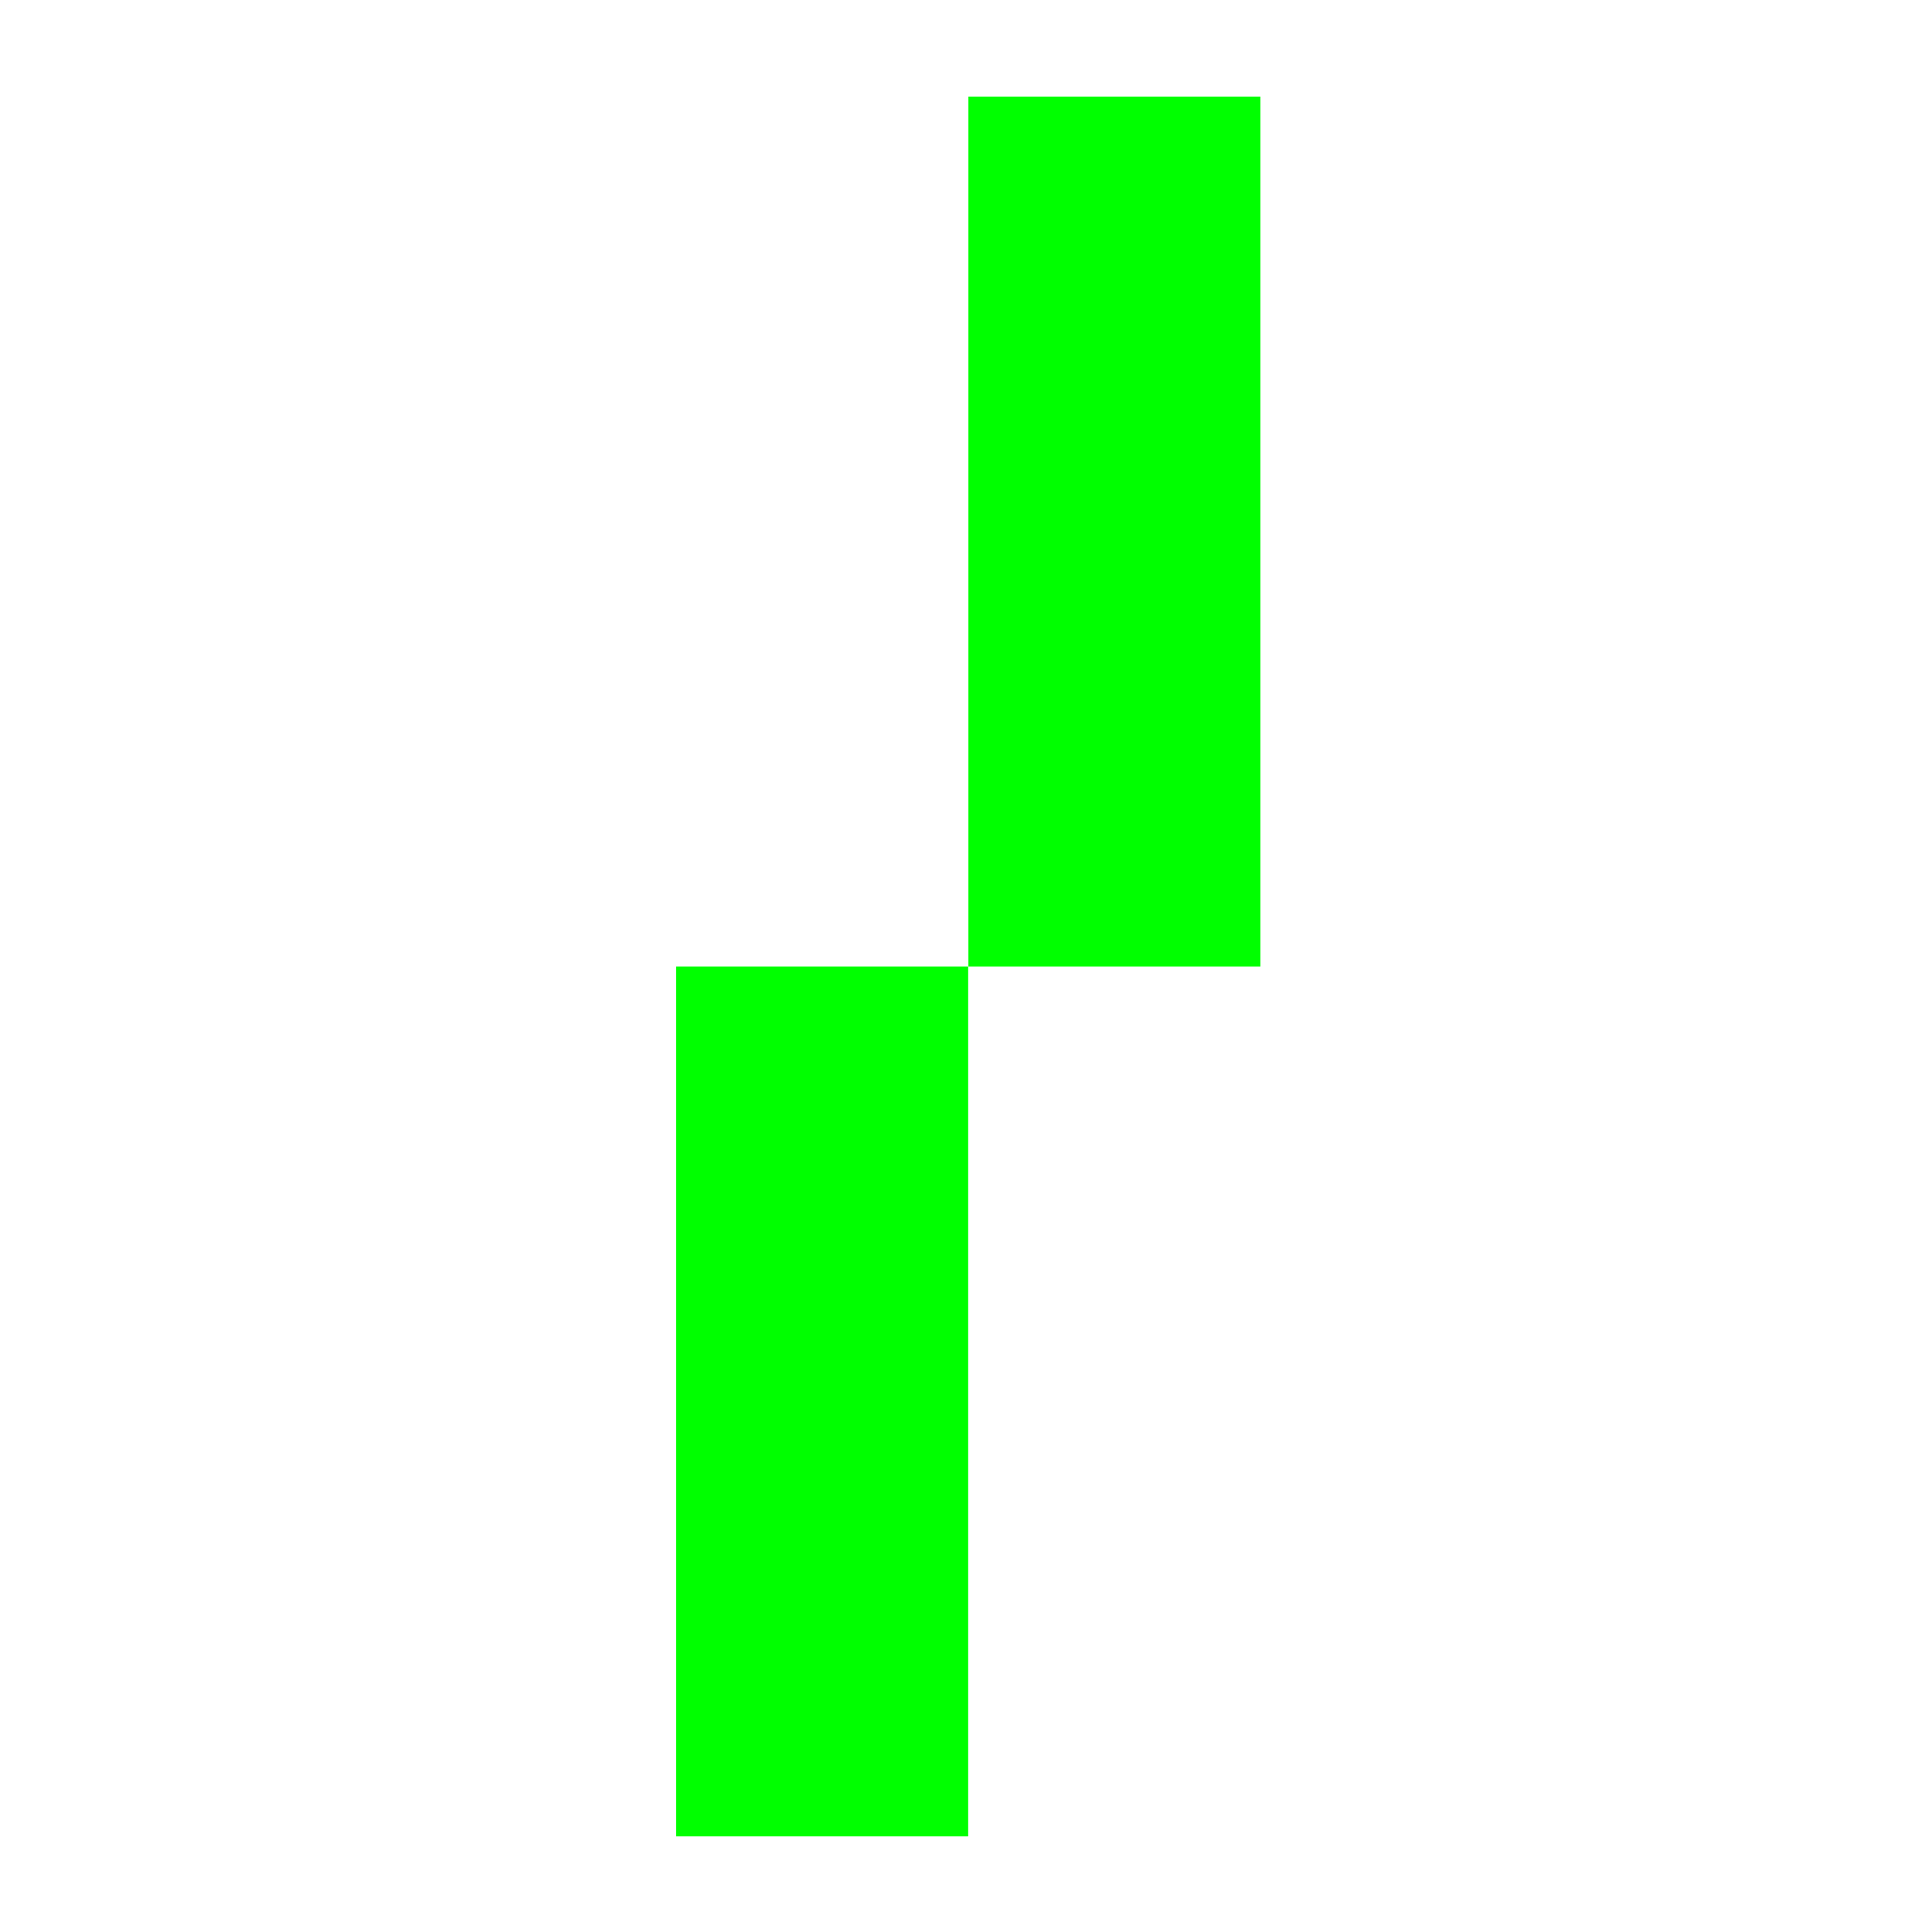 <svg width="24" height="24" viewBox="0 0 24 24" fill="none" xmlns="http://www.w3.org/2000/svg">
<path d="M12.027 12.006H8.4V22.812H12.027V12.006Z" fill="#00FF00"/>
<path d="M15.657 1.2H12.03V12.006H15.657V1.2Z" fill="#00FF00"/>
</svg>
